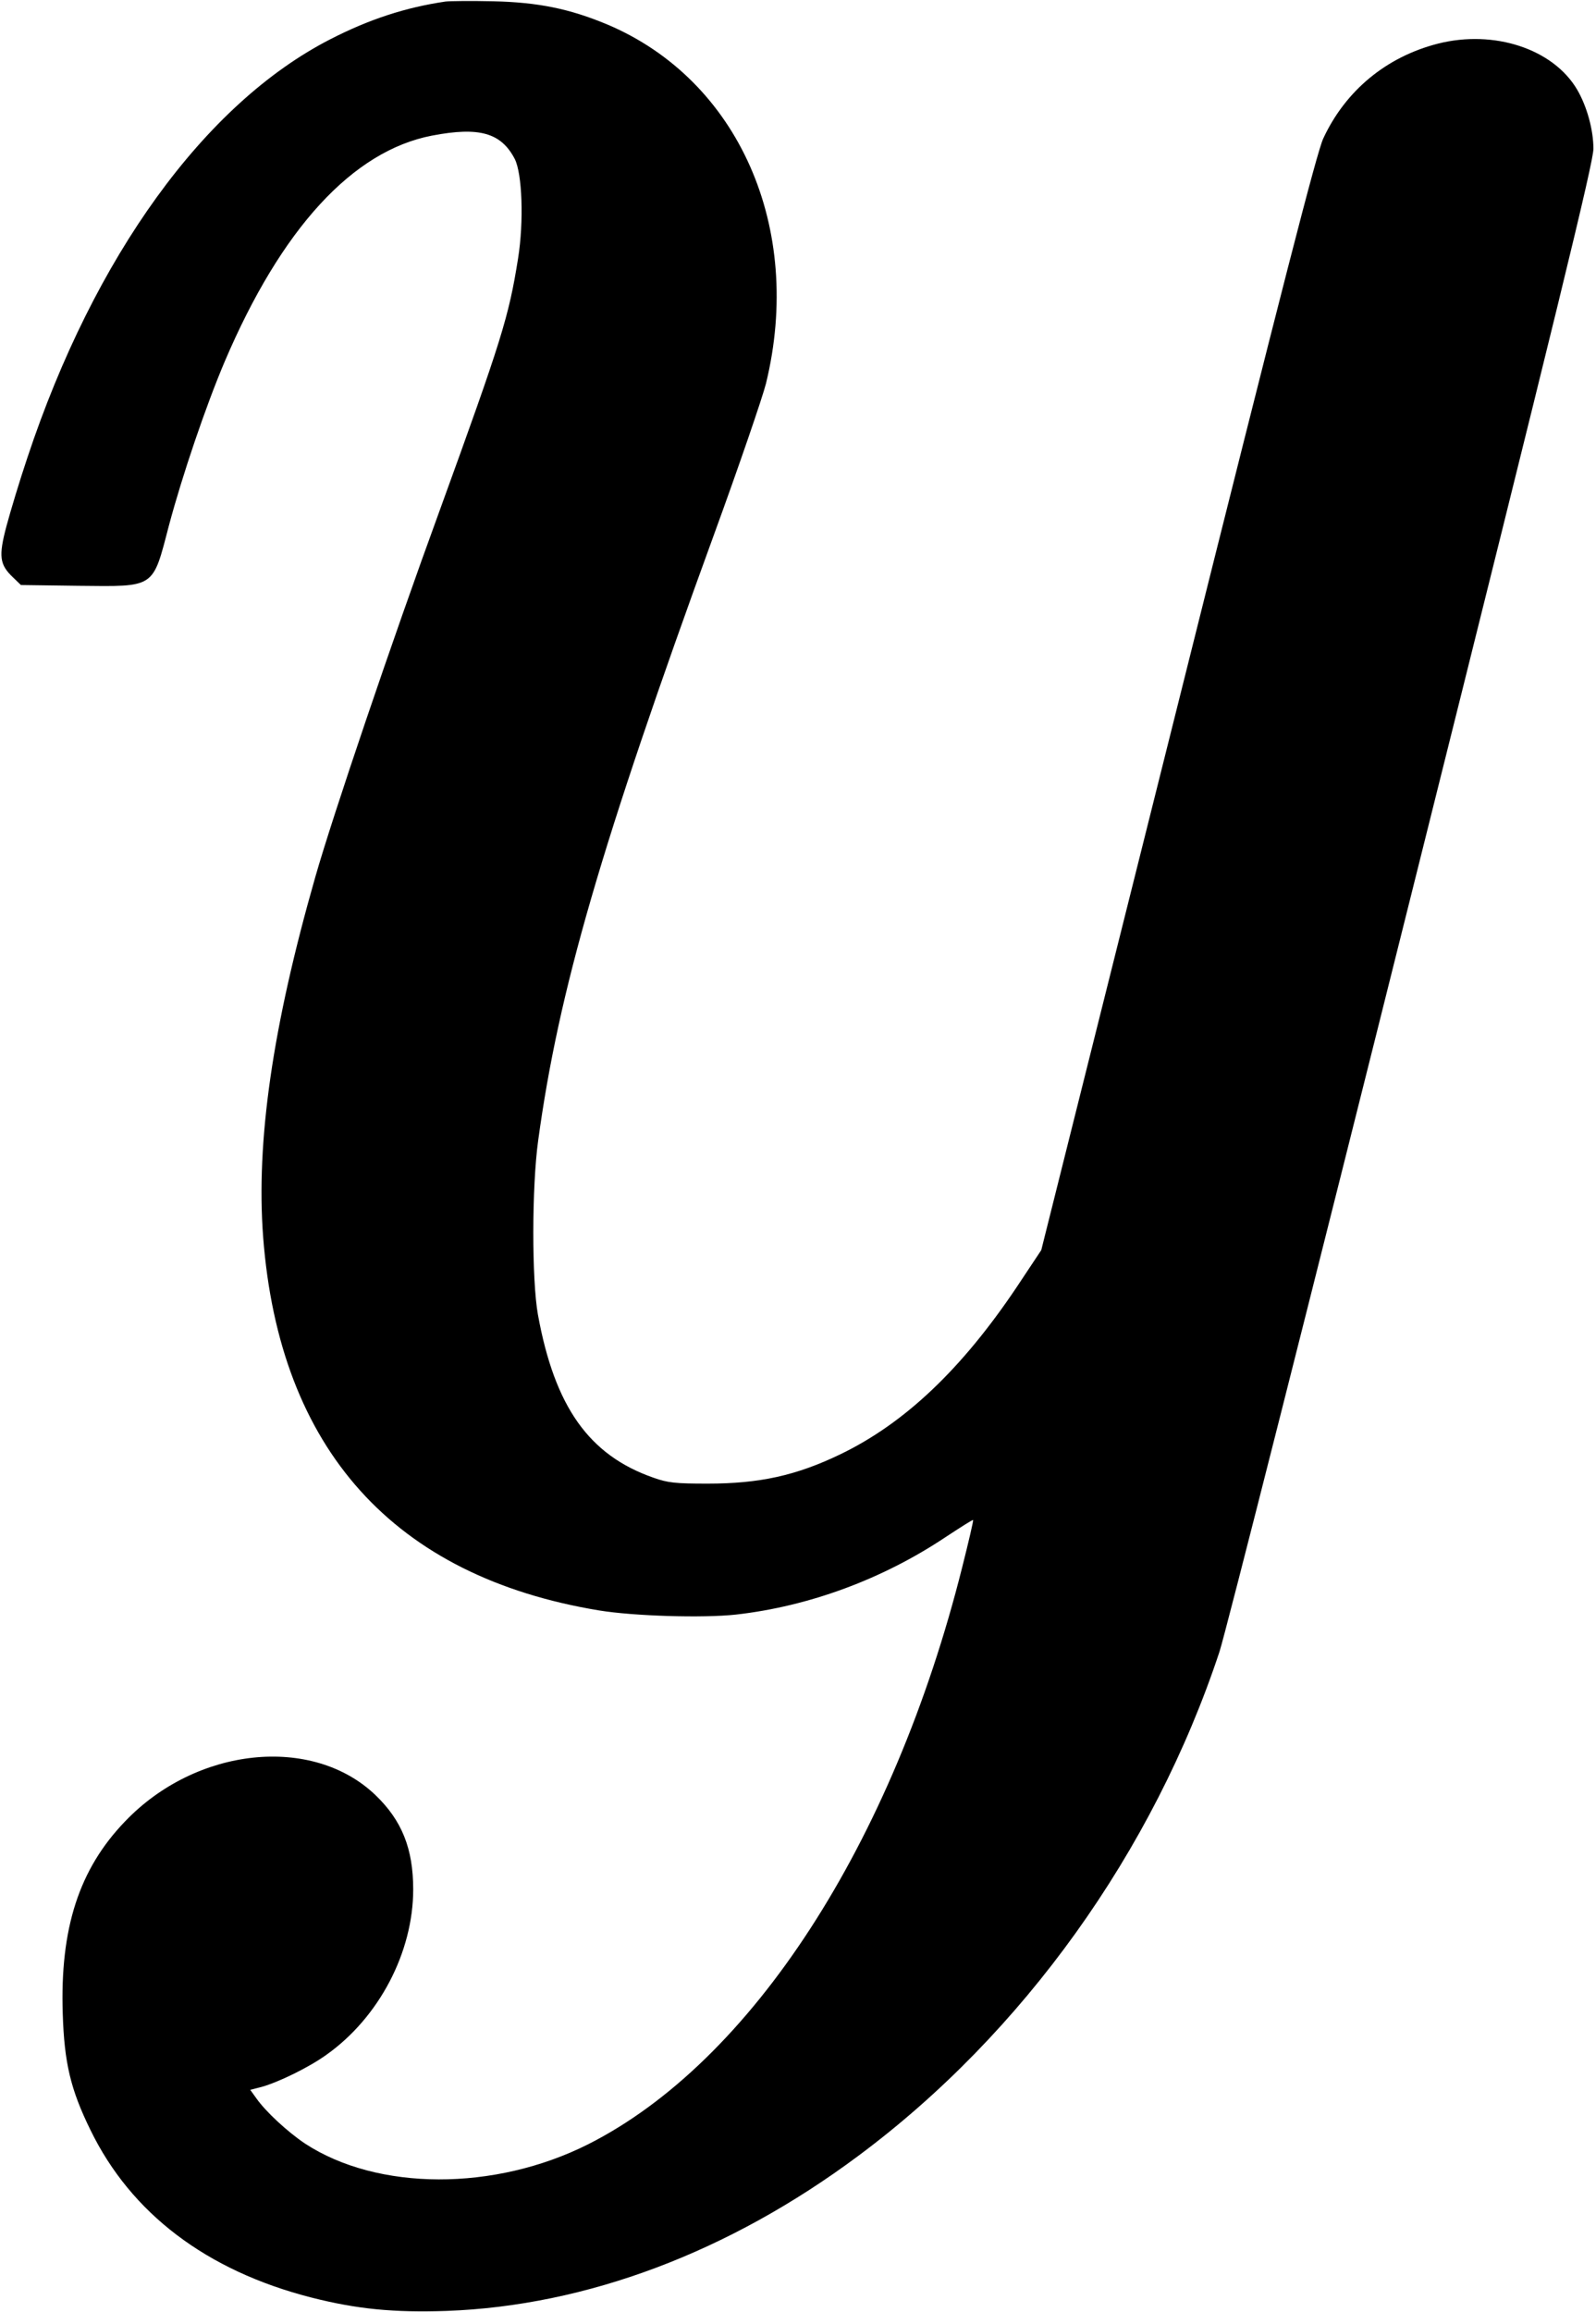 <?xml version="1.0" standalone="no"?>
<!DOCTYPE svg PUBLIC "-//W3C//DTD SVG 20010904//EN"
 "http://www.w3.org/TR/2001/REC-SVG-20010904/DTD/svg10.dtd">
<svg version="1.0" xmlns="http://www.w3.org/2000/svg"
 width="618pt" height="895pt" viewBox="0 0 618 895"
 preserveAspectRatio="xMidYMid meet">
<g transform="translate(0,895) scale(0.1,-0.1)"
fill="#000000" stroke="none">
<path d="M1725 8944 c-156 -23 -296 -69 -446 -146 -486 -249 -914 -840 -1173
-1620 -30 -89 -66 -209 -81 -265 -31 -117 -27 -149 26 -199 l30 -29 222 -3
c300 -3 287 -12 351 233 52 195 143 463 216 635 220 516 496 816 803 875 183
35 267 11 320 -90 29 -56 36 -242 13 -386 -36 -226 -63 -313 -303 -974 -185
-506 -415 -1185 -482 -1420 -166 -580 -230 -1024 -202 -1395 63 -821 506
-1314 1301 -1445 135 -22 402 -30 530 -16 283 32 567 137 810 299 58 38 106
69 108 67 2 -1 -17 -83 -42 -182 -269 -1072 -817 -1916 -1449 -2235 -362 -182
-815 -181 -1096 3 -67 45 -152 123 -189 176 l-23 32 43 11 c68 19 184 76 251
124 205 145 337 398 337 641 0 158 -44 267 -146 365 -244 234 -694 187 -970
-102 -178 -185 -252 -414 -241 -745 6 -189 30 -292 107 -449 157 -323 449
-545 855 -649 177 -45 320 -59 524 -52 542 20 1093 227 1594 600 638 474 1143
1179 1399 1952 22 66 357 1388 744 2937 567 2268 704 2830 704 2882 0 73 -25
164 -63 229 -93 158 -322 233 -539 178 -200 -51 -358 -182 -444 -367 -25 -54
-156 -563 -562 -2187 l-530 -2117 -95 -143 c-214 -319 -434 -527 -682 -647
-172 -83 -314 -114 -515 -114 -125 0 -154 3 -210 23 -249 87 -382 274 -447
631 -24 133 -24 495 1 675 79 578 241 1138 681 2346 97 266 187 529 201 584
147 603 -106 1175 -614 1390 -146 61 -268 86 -442 90 -85 2 -168 1 -185 -1z"/>
</g>
</svg>
